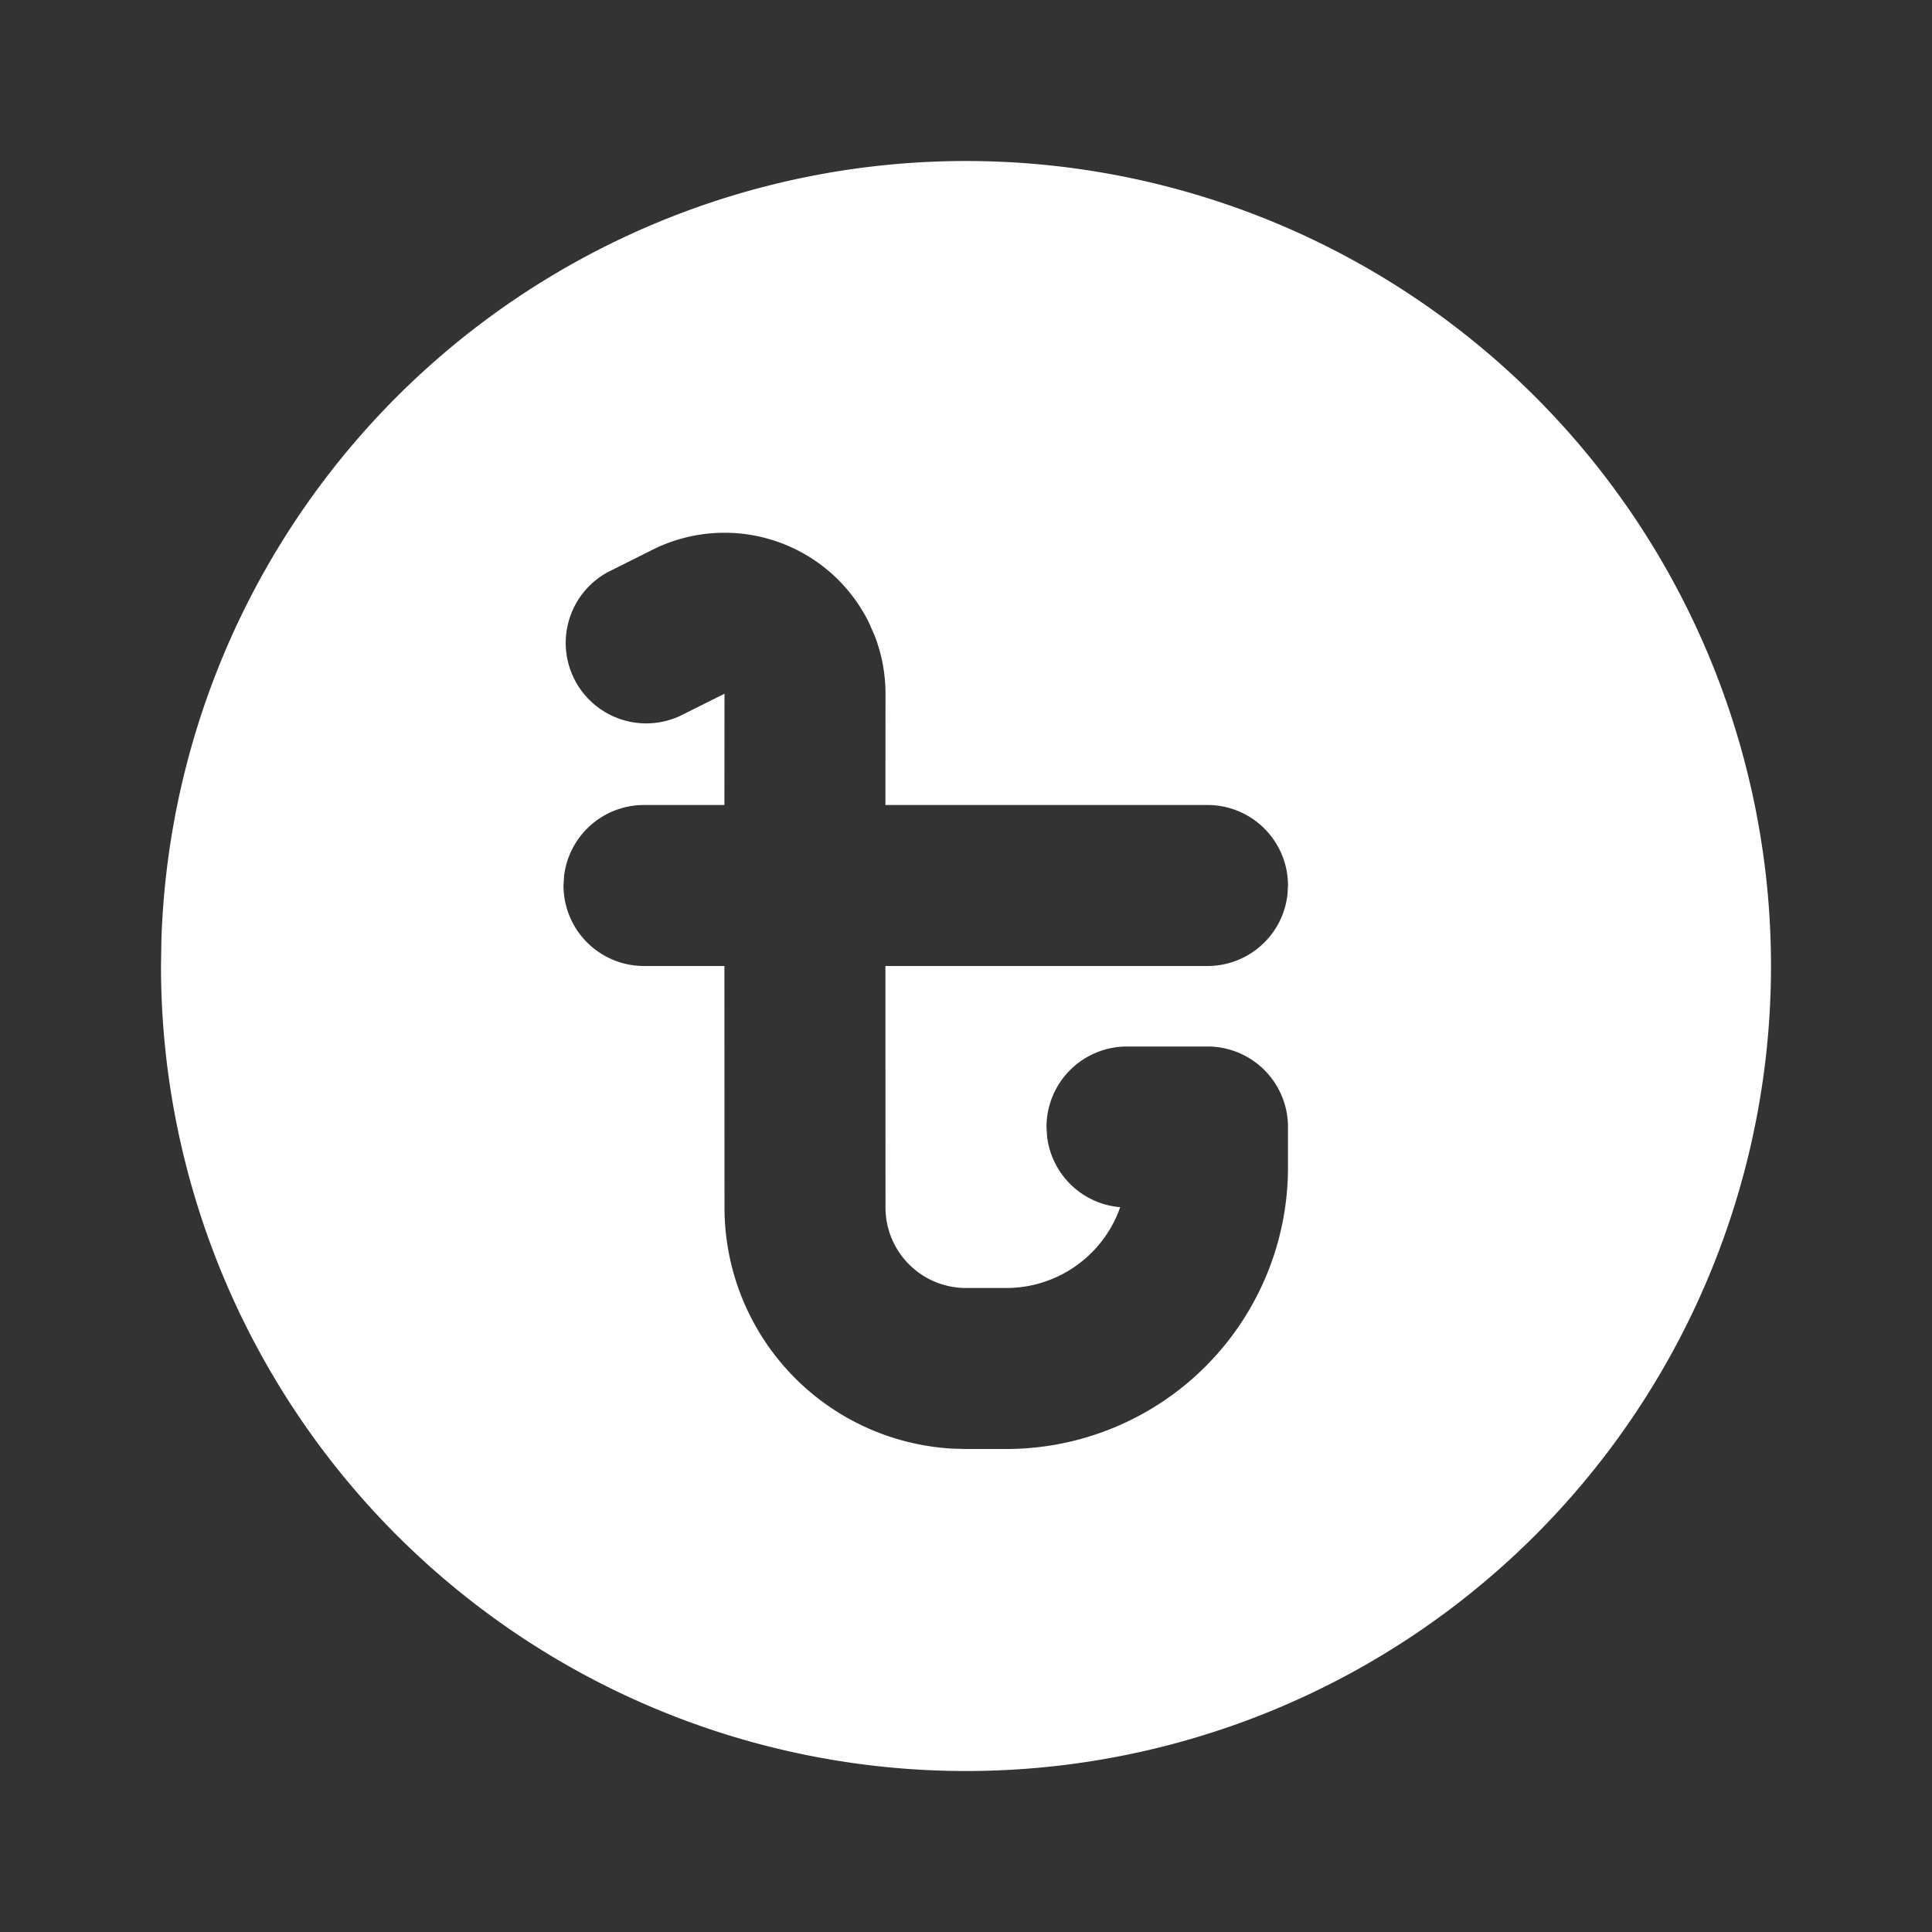 <!--
version: "2.39"
unicode: "fd0c"
-->
<svg
  xmlns="http://www.w3.org/2000/svg"
  width="24"
  height="24"
  viewBox="0 0 24 24"
  fill="white"
>
  <rect x="0" y="0" width="24" height="24" fill="#333333" stroke="none"/>
  <path d="M17 3.34a10 10 0 1 1 -15 8.66l.005 -.324a10 10 0 0 1 14.995 -8.336zm-6.211 4.384a2 2 0 0 0 -2.683 -.895l-.553 .277a1 1 0 0 0 .894 1.788l.553 -.276l-.001 1.382h-.999a1 1 0 0 0 -.993 .883l-.007 .117a1 1 0 0 0 1 1h.999l.001 3a3 3 0 0 0 2.824 2.995l.176 .005h.5a3.5 3.5 0 0 0 3.5 -3.5v-.5a1 1 0 0 0 -1 -1h-1a1 1 0 0 0 -1 1l.007 .117a1 1 0 0 0 .876 .876l.032 .002l-.02 .057a1.5 1.5 0 0 1 -1.395 .948h-.5a1 1 0 0 1 -1 -1l-.001 -3h4.001a1 1 0 0 0 .993 -.883l.007 -.117a1 1 0 0 0 -1 -1h-4.001l.001 -1.382a2 2 0 0 0 -.136 -.725l-.075 -.17z" />
</svg>
